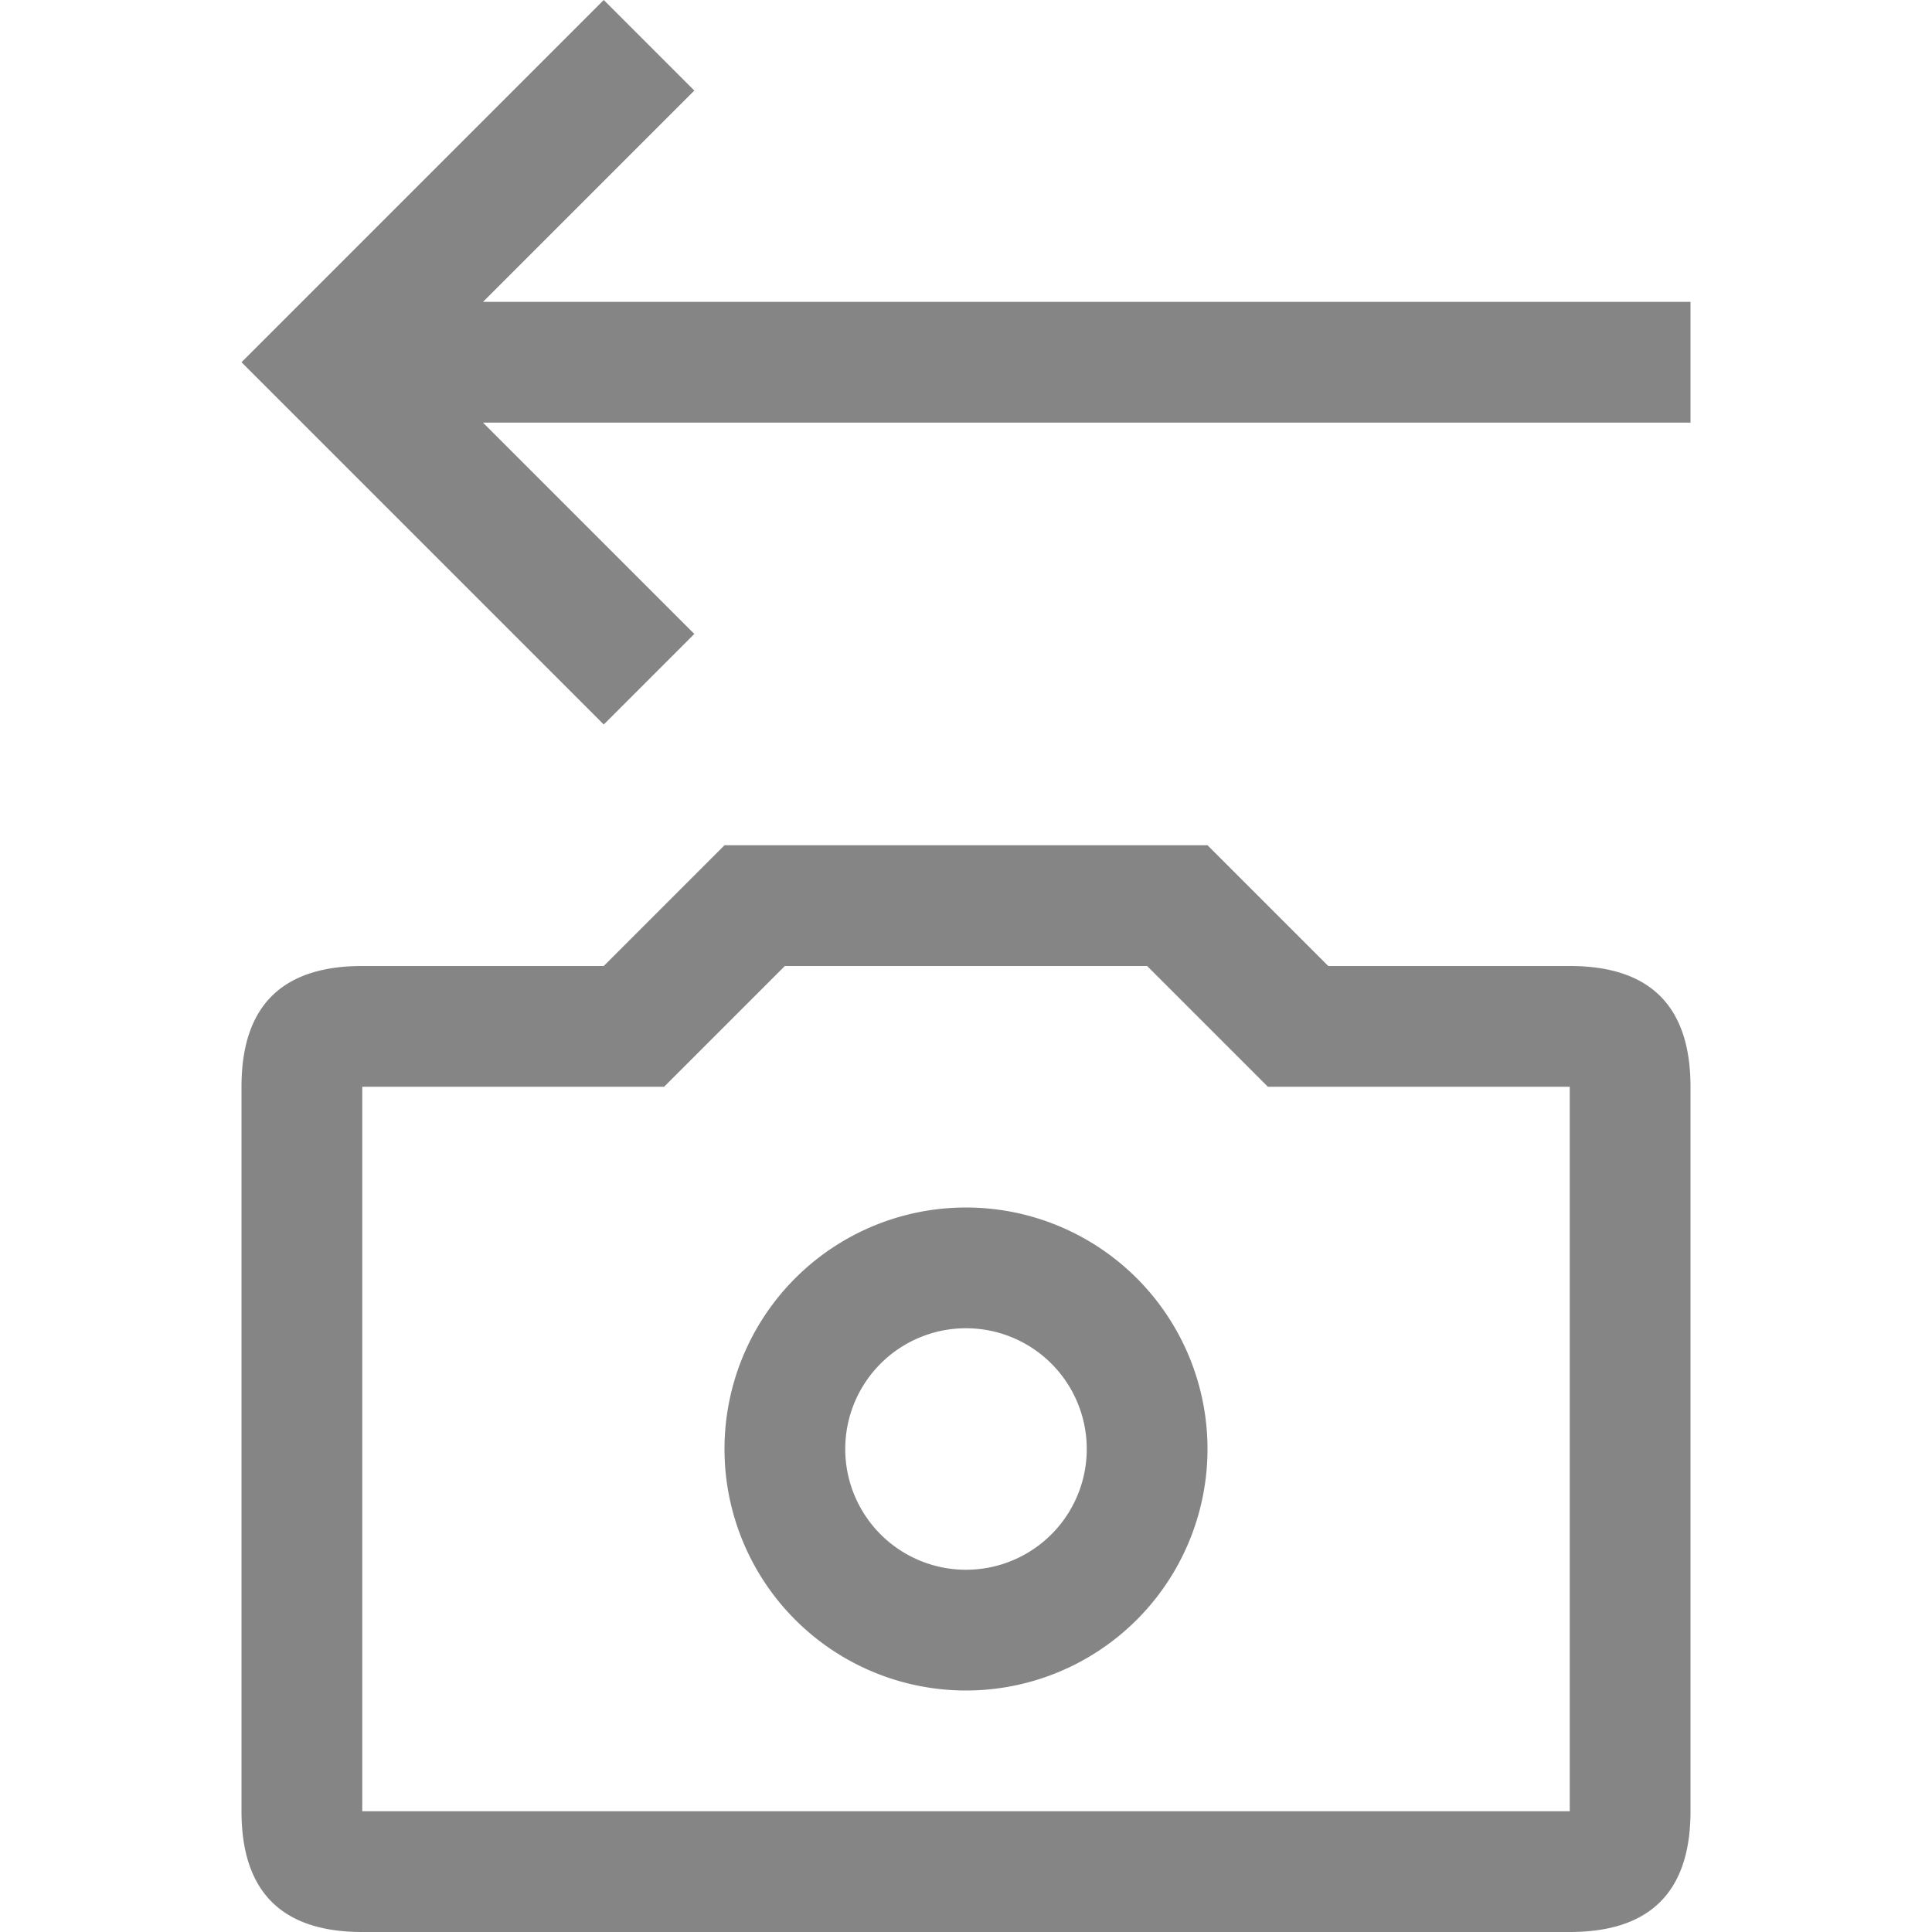<svg viewBox="0 0 16 16" width="16" height="16" xmlns="http://www.w3.org/2000/svg" fill="#858585" fill-opacity="1">
  <path d="M3 8 5 8 6 7 10 7 11 8 13 8Q14 8 14 9L14 15Q14 16 13 16L3 16Q2 16 2 15L2 9Q2 8 3 8M3 9 3 15 13 15 13 9 10.5 9 9.5 8 6.5 8 5.5 9 3 9M8 10A1 1 0 008 14 1 1 0 008 10M8 11A1 1 0 018 13 1 1 0 018 11M2 3 5 6 5.75 5.25 4 3.5 14 3.5 14 2.5 4 2.5 5.75.75 5 0 2 3"></path>
</svg>

